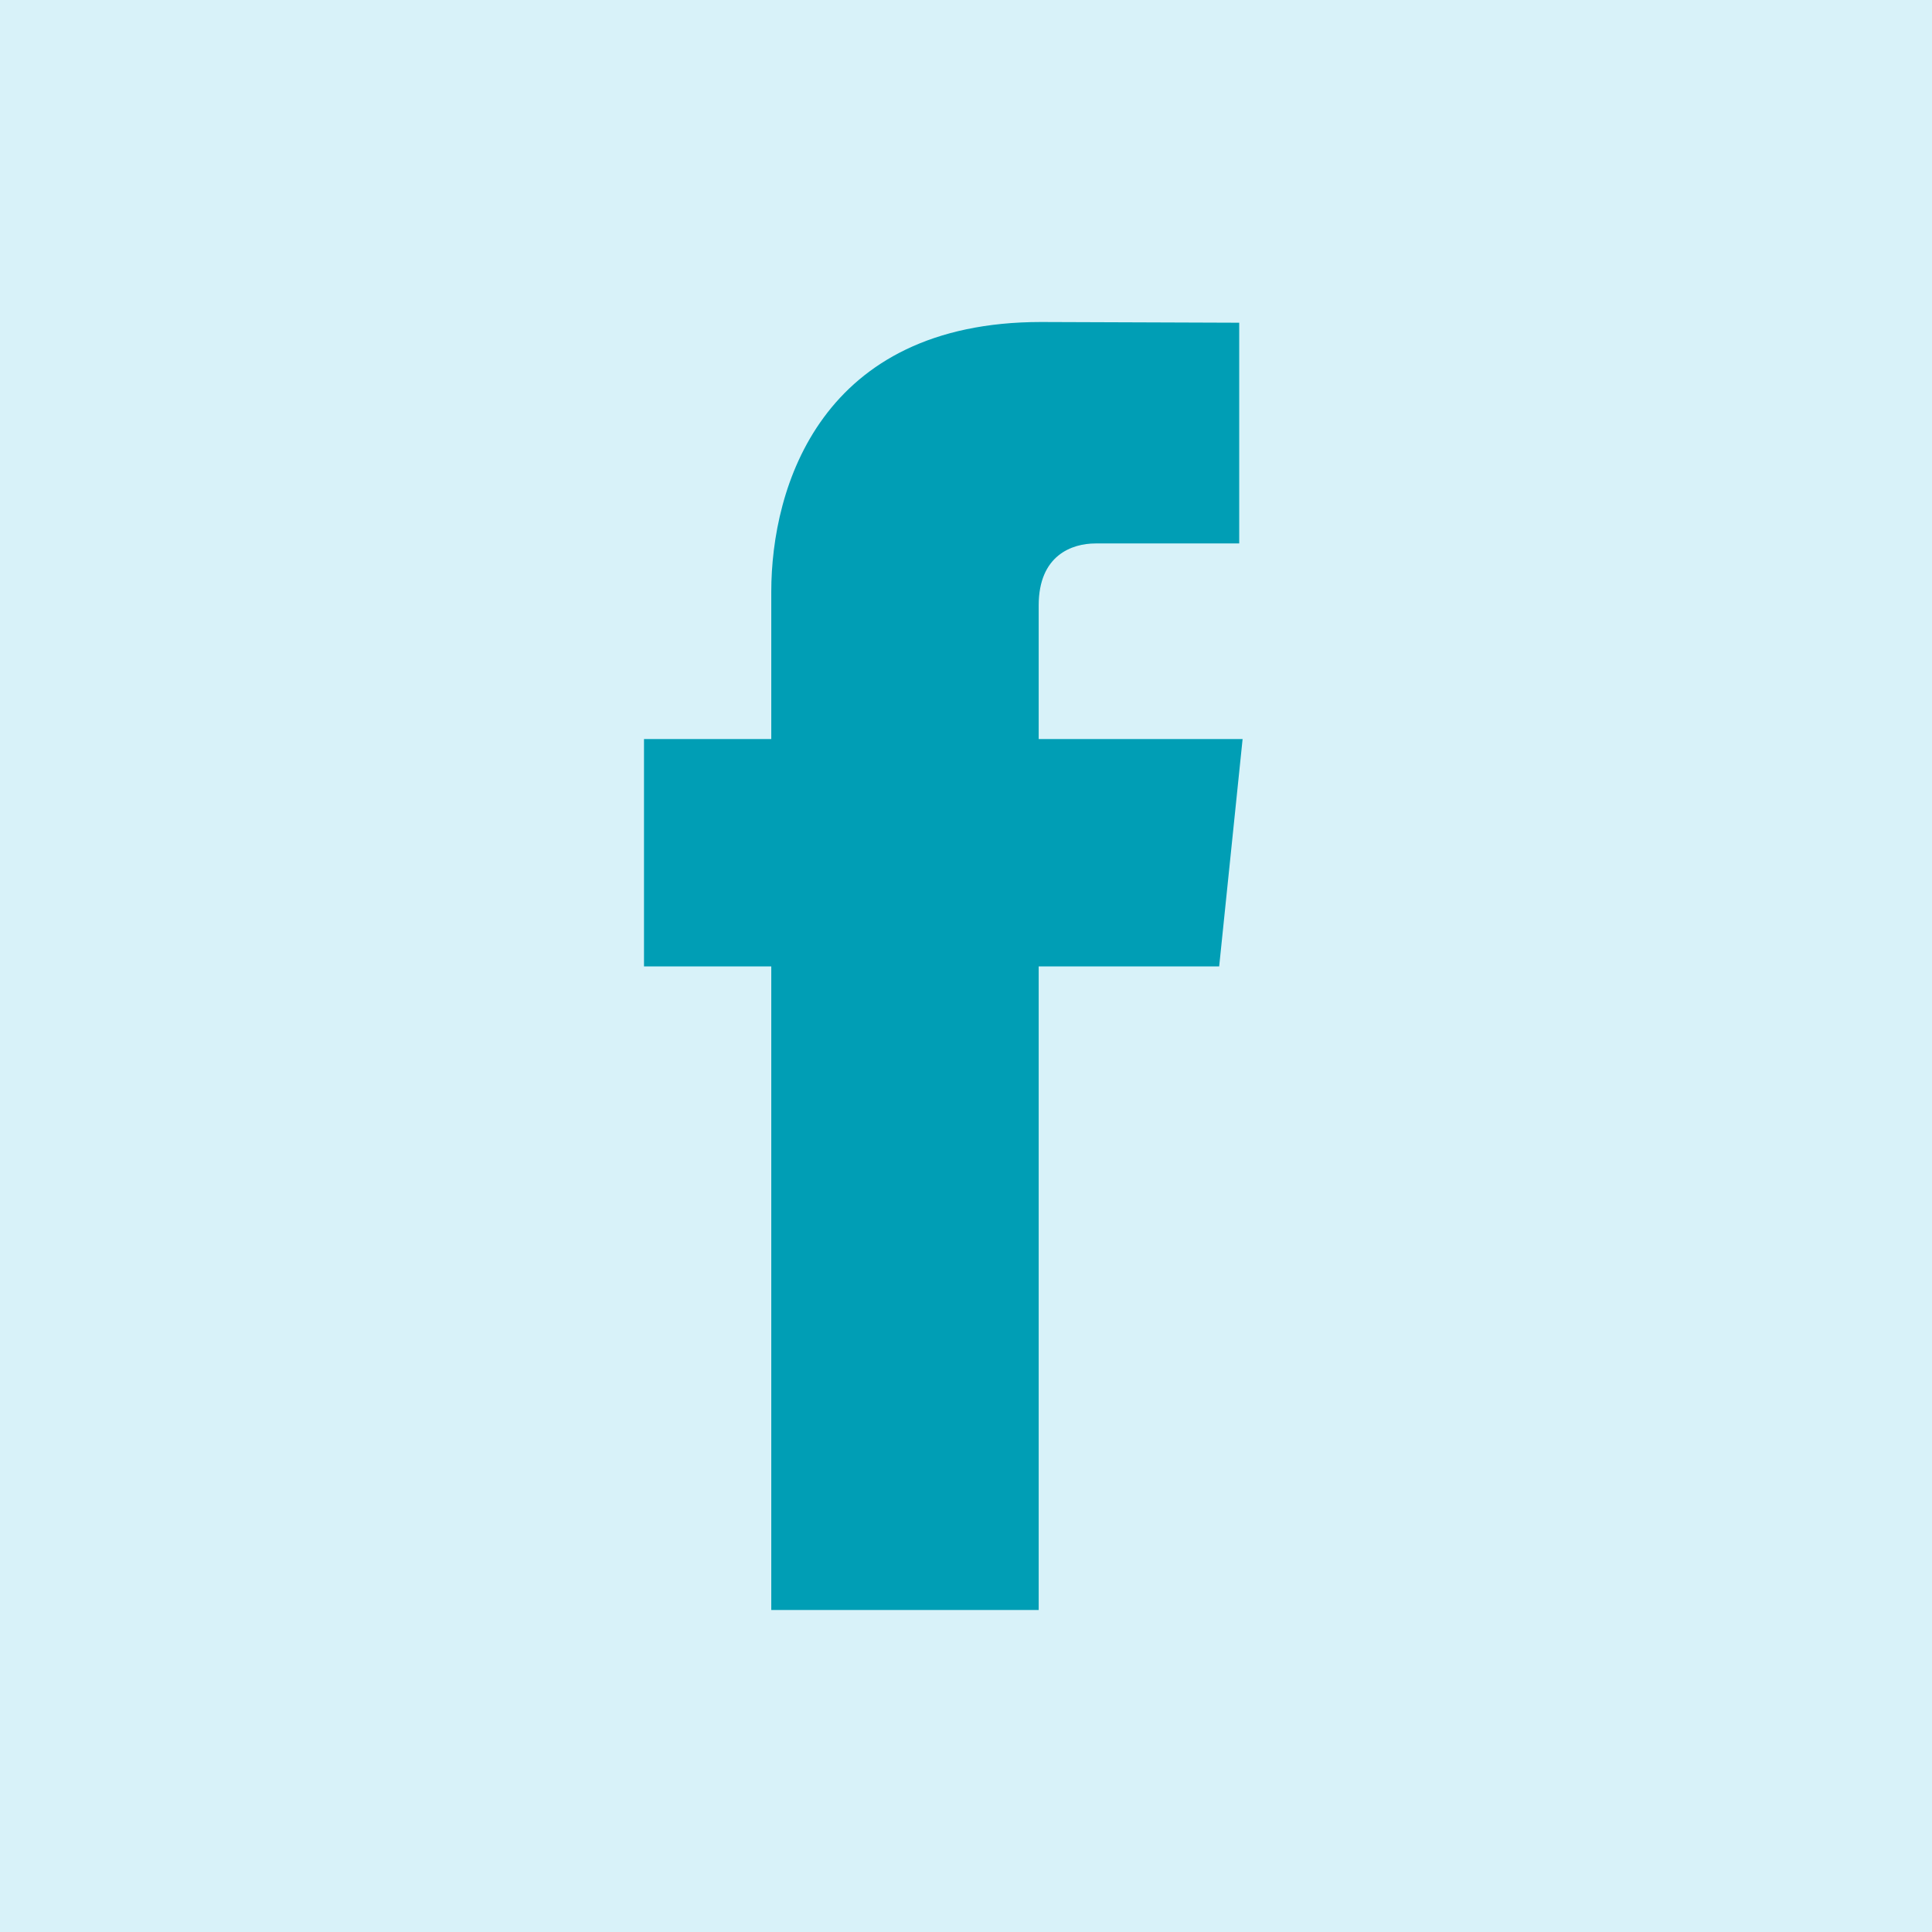 <?xml version="1.0" encoding="UTF-8"?>
<svg width="24px" height="24px" viewBox="0 0 24 24" version="1.1" xmlns="http://www.w3.org/2000/svg" xmlns:xlink="http://www.w3.org/1999/xlink">
    <title>D42EC21E-C982-4E51-95D7-81D6E06848FA</title>
    <defs>
        <path d="M7.436,5.181 L4.903,5.181 L4.903,3.52 C4.903,2.897 5.317,2.751 5.608,2.751 L7.394,2.751 L7.394,0.009 L4.933,0 C2.202,0 1.581,2.045 1.581,3.353 L1.581,5.181 L0,5.181 L0,8.005 L1.581,8.005 L1.581,16 L4.903,16 L4.903,8.005 L7.145,8.005 L7.436,5.181 Z" id="path-1"></path>
    </defs>
    <g id="Pages" stroke="none" stroke-width="1" fill="none" fill-rule="evenodd">
        <g id="Flex-List-Copy" transform="translate(-980, -481)">
            <rect fill="#FFFFFF" x="0" y="0" width="1440" height="5937.978"></rect>
            <g id="Group-45" transform="translate(359, 447)">
                <g id="Group-9" transform="translate(0, 25)">
                    <g id="Group-8" transform="translate(565, 1)">
                        <g id="Group-24" transform="translate(48, 0)">
                            <circle id="Oval" fill="#D8F2F9" cx="20" cy="20" r="20"></circle>
                            <g id="Icon" transform="translate(16, 12)">
                                <mask id="mask-2" fill="white">
                                    <use xlink:href="#path-1"></use>
                                </mask>
                                <use id="Fill-266" fill="#009EB5" xlink:href="#path-1"></use>
                            </g>
                        </g>
                    </g>
                </g>
            </g>
        </g>
    </g>
</svg>